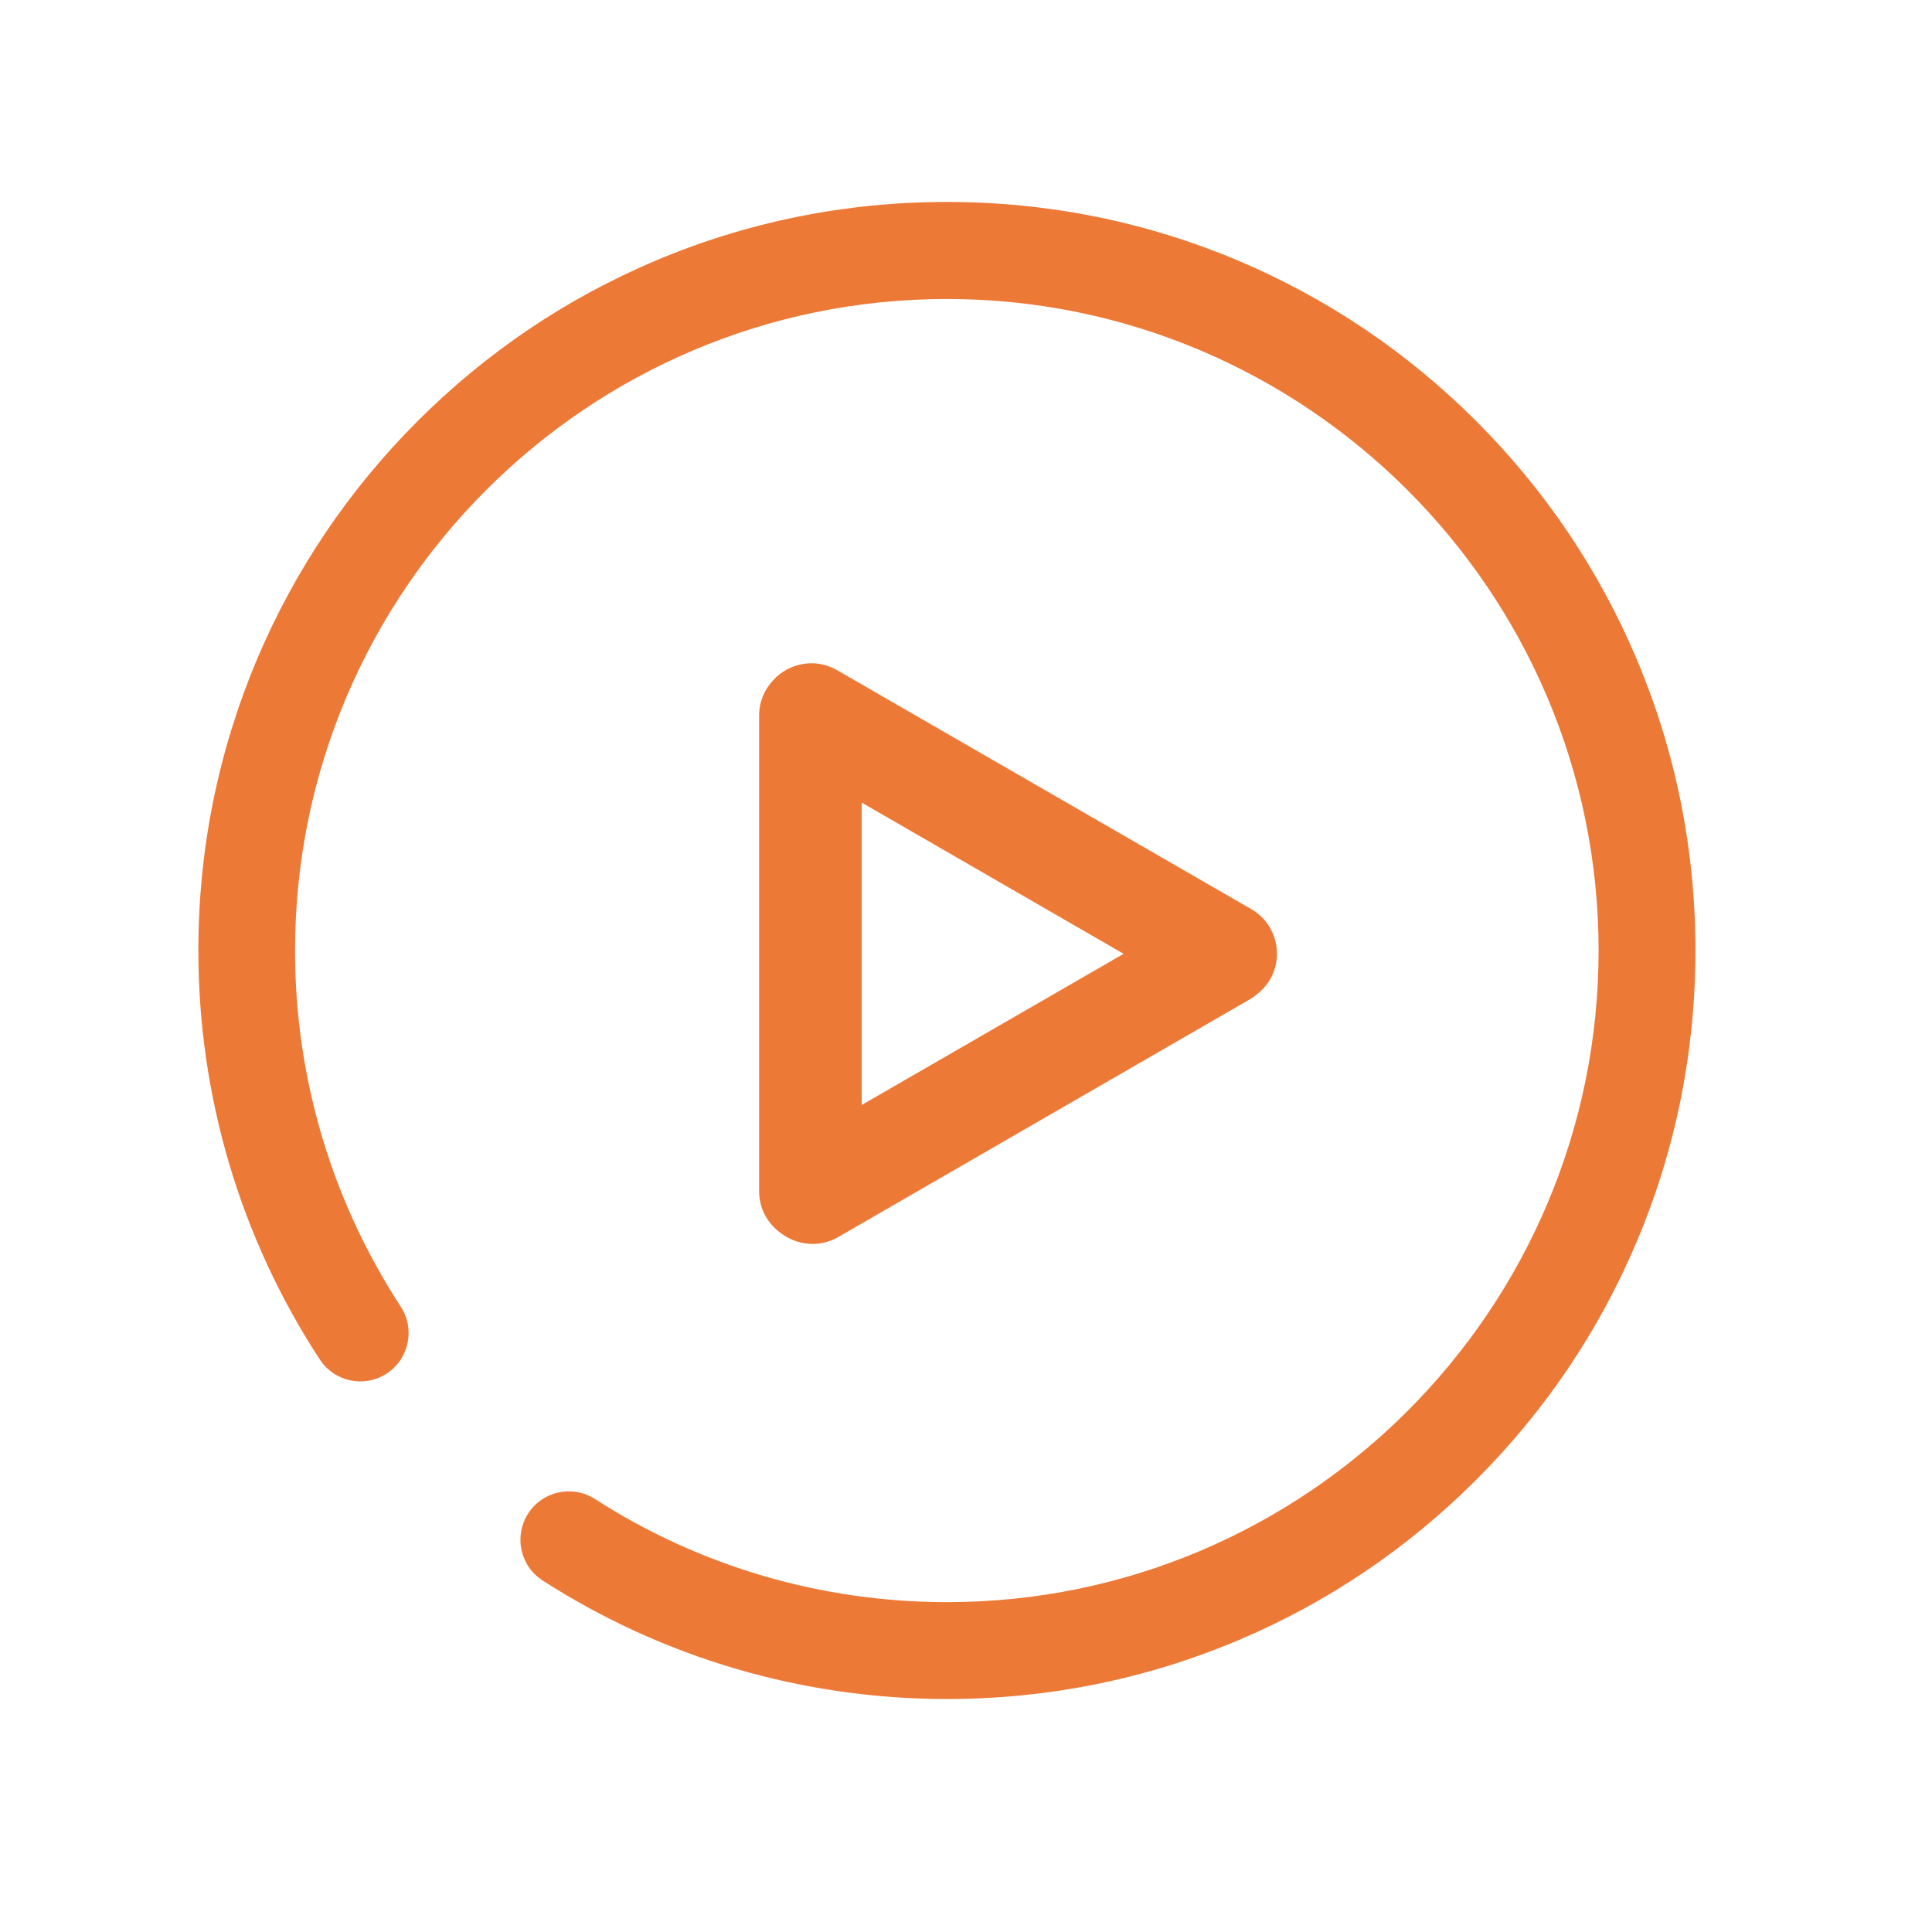<svg width="49" height="49" viewBox="0 0 49 49" fill="none" xmlns="http://www.w3.org/2000/svg">
<path d="M41.509 16.714C40.553 14.455 39.184 12.425 37.441 10.681C35.697 8.937 33.667 7.569 31.408 6.612C29.064 5.623 26.58 5.122 24.016 5.122C21.452 5.122 18.967 5.623 16.623 6.612C14.364 7.569 12.334 8.937 10.591 10.681C8.847 12.425 7.478 14.455 6.522 16.714C5.533 19.058 5.031 21.542 5.031 24.106C5.031 27.805 6.095 31.395 8.111 34.48C8.481 35.047 9.241 35.206 9.808 34.836C10.375 34.466 10.534 33.706 10.164 33.139C8.411 30.453 7.483 27.331 7.483 24.111C7.483 14.998 14.898 7.583 24.011 7.583C33.123 7.583 40.544 14.994 40.544 24.106C40.544 33.219 33.128 40.634 24.016 40.634C20.837 40.634 17.748 39.73 15.091 38.019C14.519 37.653 13.759 37.817 13.394 38.389C13.028 38.961 13.192 39.72 13.764 40.086C16.82 42.05 20.364 43.091 24.016 43.091C26.58 43.091 29.064 42.589 31.408 41.6C33.667 40.644 35.697 39.275 37.441 37.531C39.184 35.788 40.553 33.758 41.509 31.498C42.498 29.159 43 26.67 43 24.106C43 21.542 42.498 19.058 41.509 16.714Z" fill="#ED7937"/>
<path d="M21.255 31.377L31.694 25.348C31.755 25.311 31.816 25.273 31.867 25.227C32.003 25.123 32.125 24.992 32.214 24.837C32.57 24.219 32.359 23.422 31.741 23.061L21.227 16.995C20.683 16.681 20.003 16.808 19.6 17.262C19.384 17.497 19.253 17.806 19.253 18.144V30.214C19.253 30.65 19.469 31.034 19.802 31.273C20.209 31.587 20.786 31.648 21.255 31.377ZM21.855 20.356L28.497 24.191L21.855 28.025V20.356Z" fill="#ED7937"/>
</svg>
